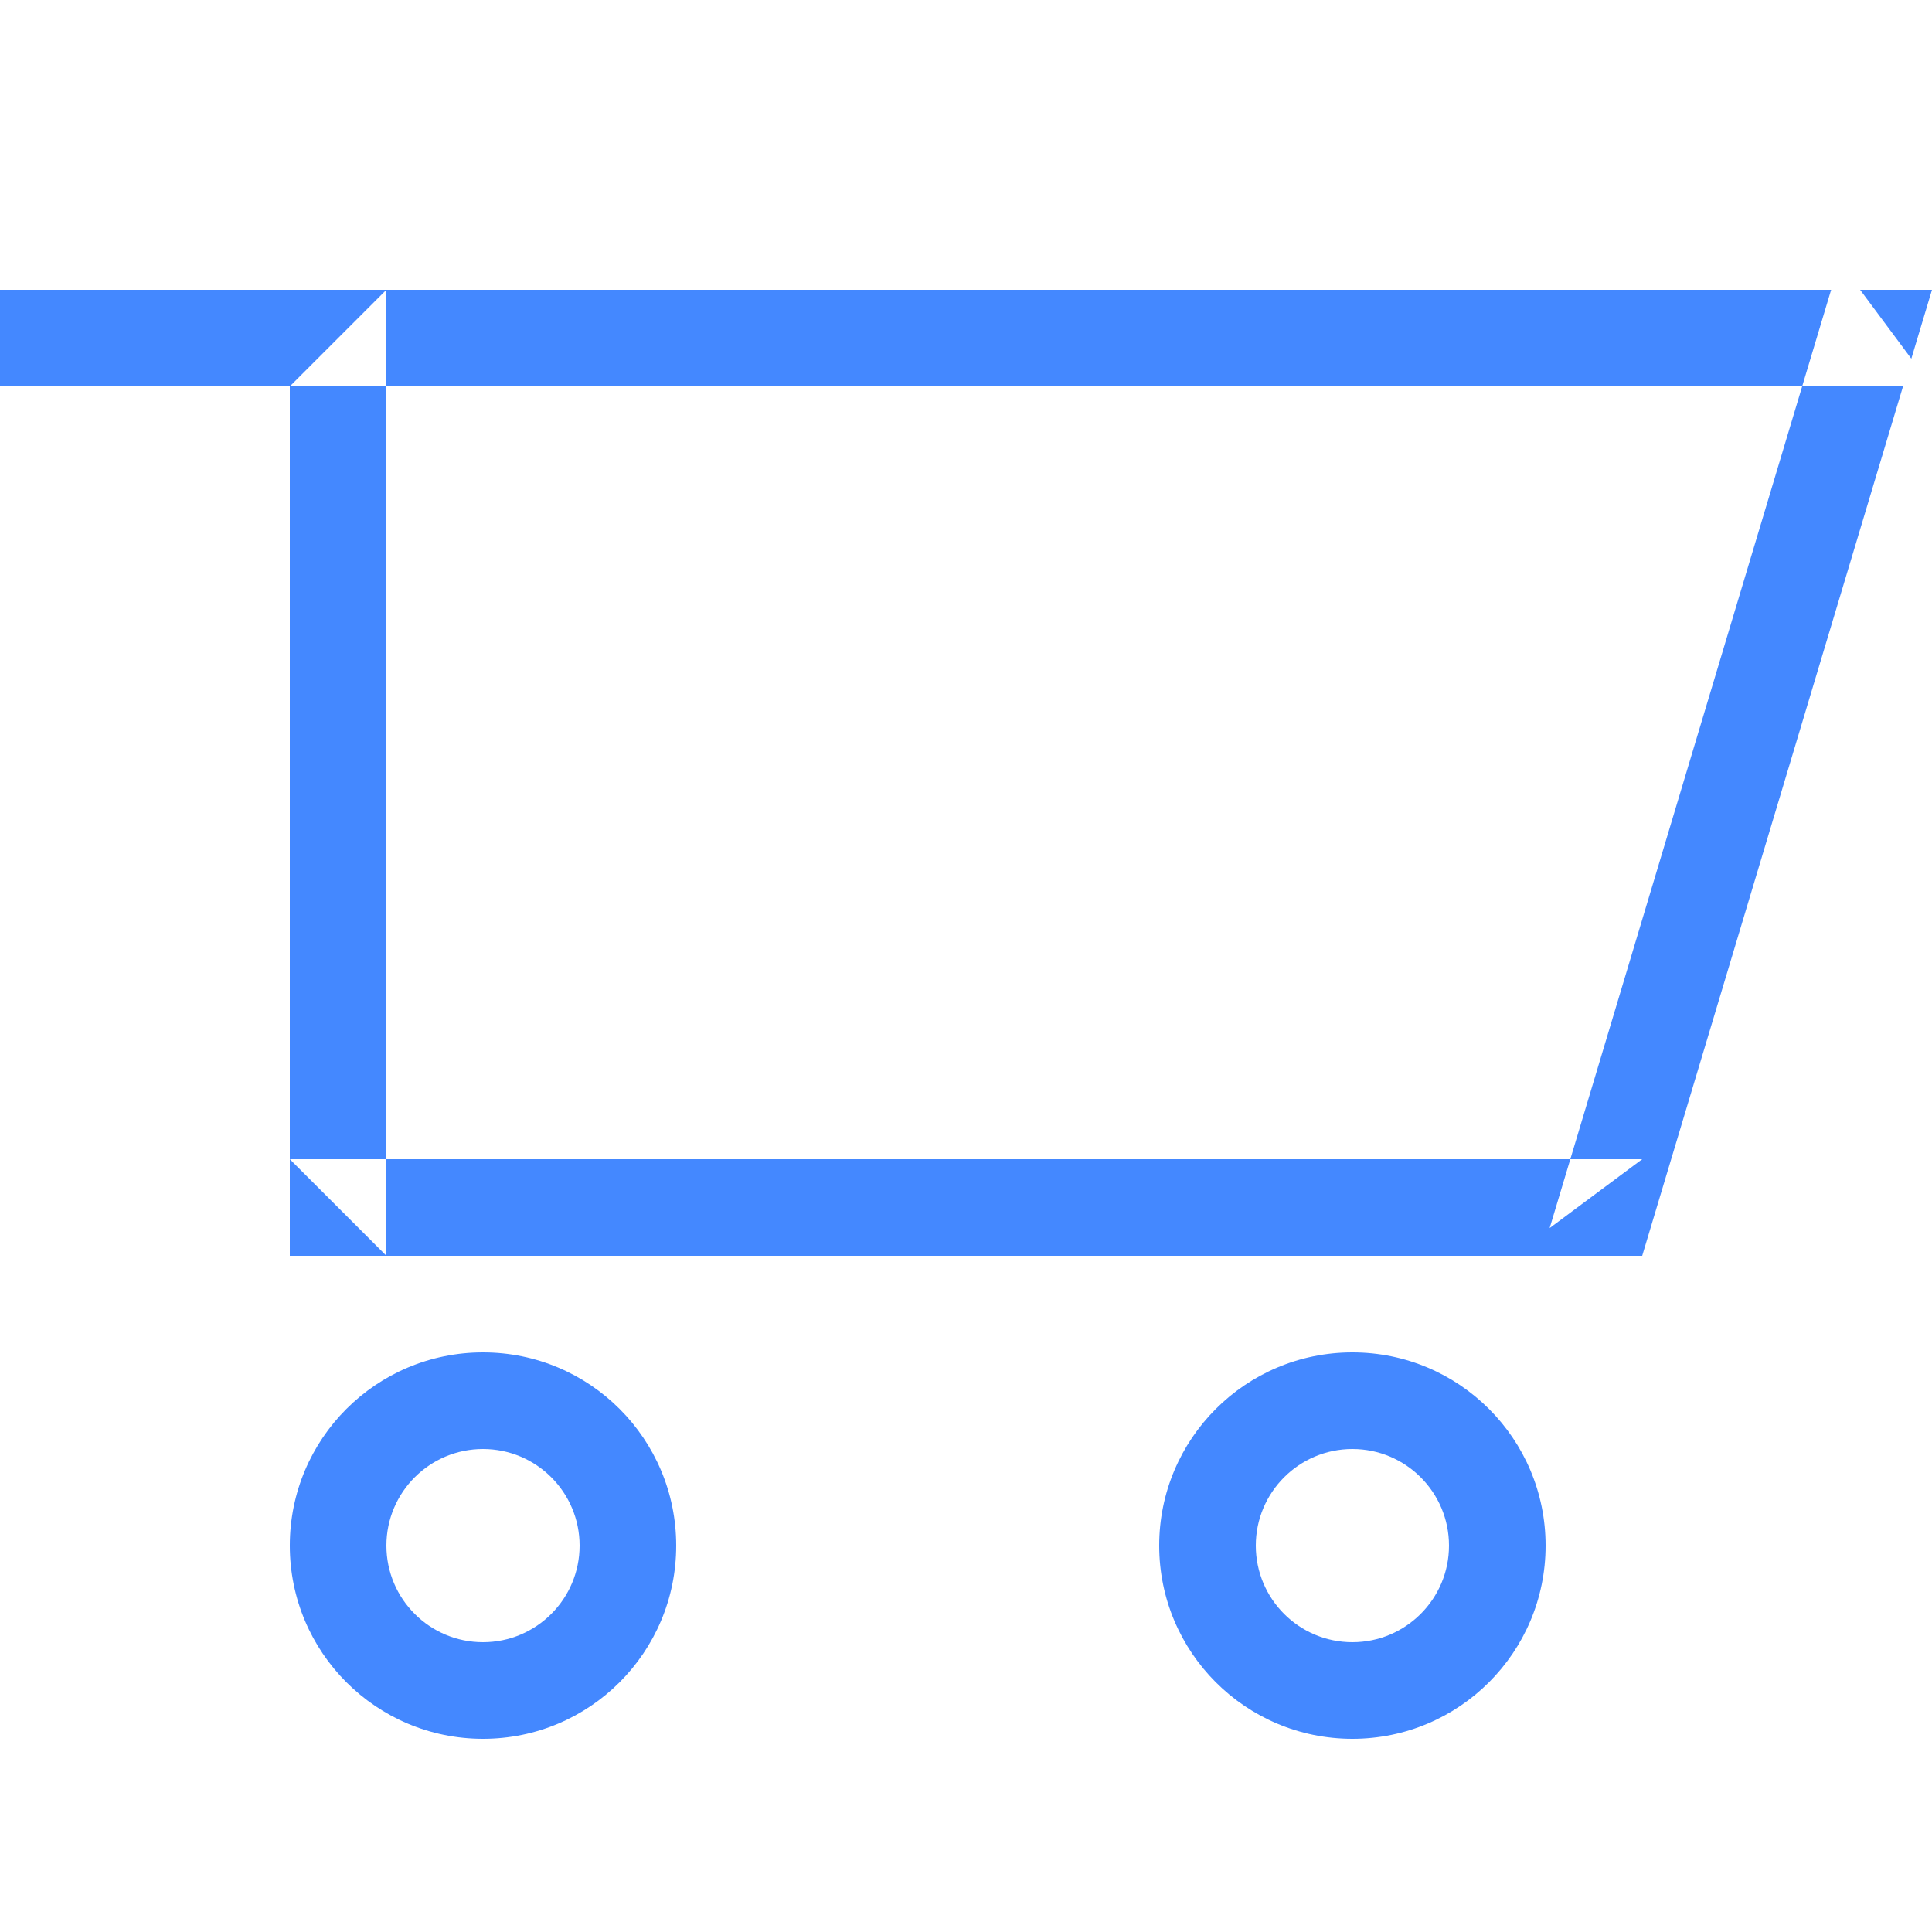 <?xml version="1.0" encoding="UTF-8" standalone="no"?>
<svg width="20px" height="20px" viewBox="0 0 20 20" version="1.1" xmlns="http://www.w3.org/2000/svg" xmlns:xlink="http://www.w3.org/1999/xlink" xmlns:sketch="http://www.bohemiancoding.com/sketch/ns">
    <!-- Generator: Sketch 3.3.2 (12043) - http://www.bohemiancoding.com/sketch -->
    <title>cart_blue</title>
    <desc>Created with Sketch.</desc>
    <defs></defs>
    <g id="Page-1" stroke="none" stroke-width="1" fill="none" fill-rule="evenodd" sketch:type="MSPage">
        <g id="Artboard-14" sketch:type="MSArtboardGroup" transform="translate(-390, -106)" fill="#4488FF">
            <path d="M409.7,110 L393,110 L394,109 L394,119 L393,118 L407,118 L406.042,118.713 L408.956,109 L409.256,109 L409.786,109.713 L409.7,110 L409.7,110 Z M393,109 L410,109 L407,119 L393,119 L393,109 Z M395,123 C395.552,123 396,122.552 396,122 C396,121.448 395.552,121 395,121 C394.448,121 394,121.448 394,122 C394,122.552 394.448,123 395,123 Z M395,124 C393.895,124 393,123.105 393,122 C393,120.895 393.895,120 395,120 C396.105,120 397,120.895 397,122 C397,123.105 396.105,124 395,124 Z M404,123 C404.552,123 405,122.552 405,122 C405,121.448 404.552,121 404,121 C403.448,121 403,121.448 403,122 C403,122.552 403.448,123 404,123 Z M404,124 C402.895,124 402,123.105 402,122 C402,120.895 402.895,120 404,120 C405.105,120 406,120.895 406,122 C406,123.105 405.105,124 404,124 Z M390,109 L393,109 L393,110 L390,110 L390,109 Z" id="Shape" sketch:type="MSShapeGroup"></path>
        </g>
    </g>
</svg>